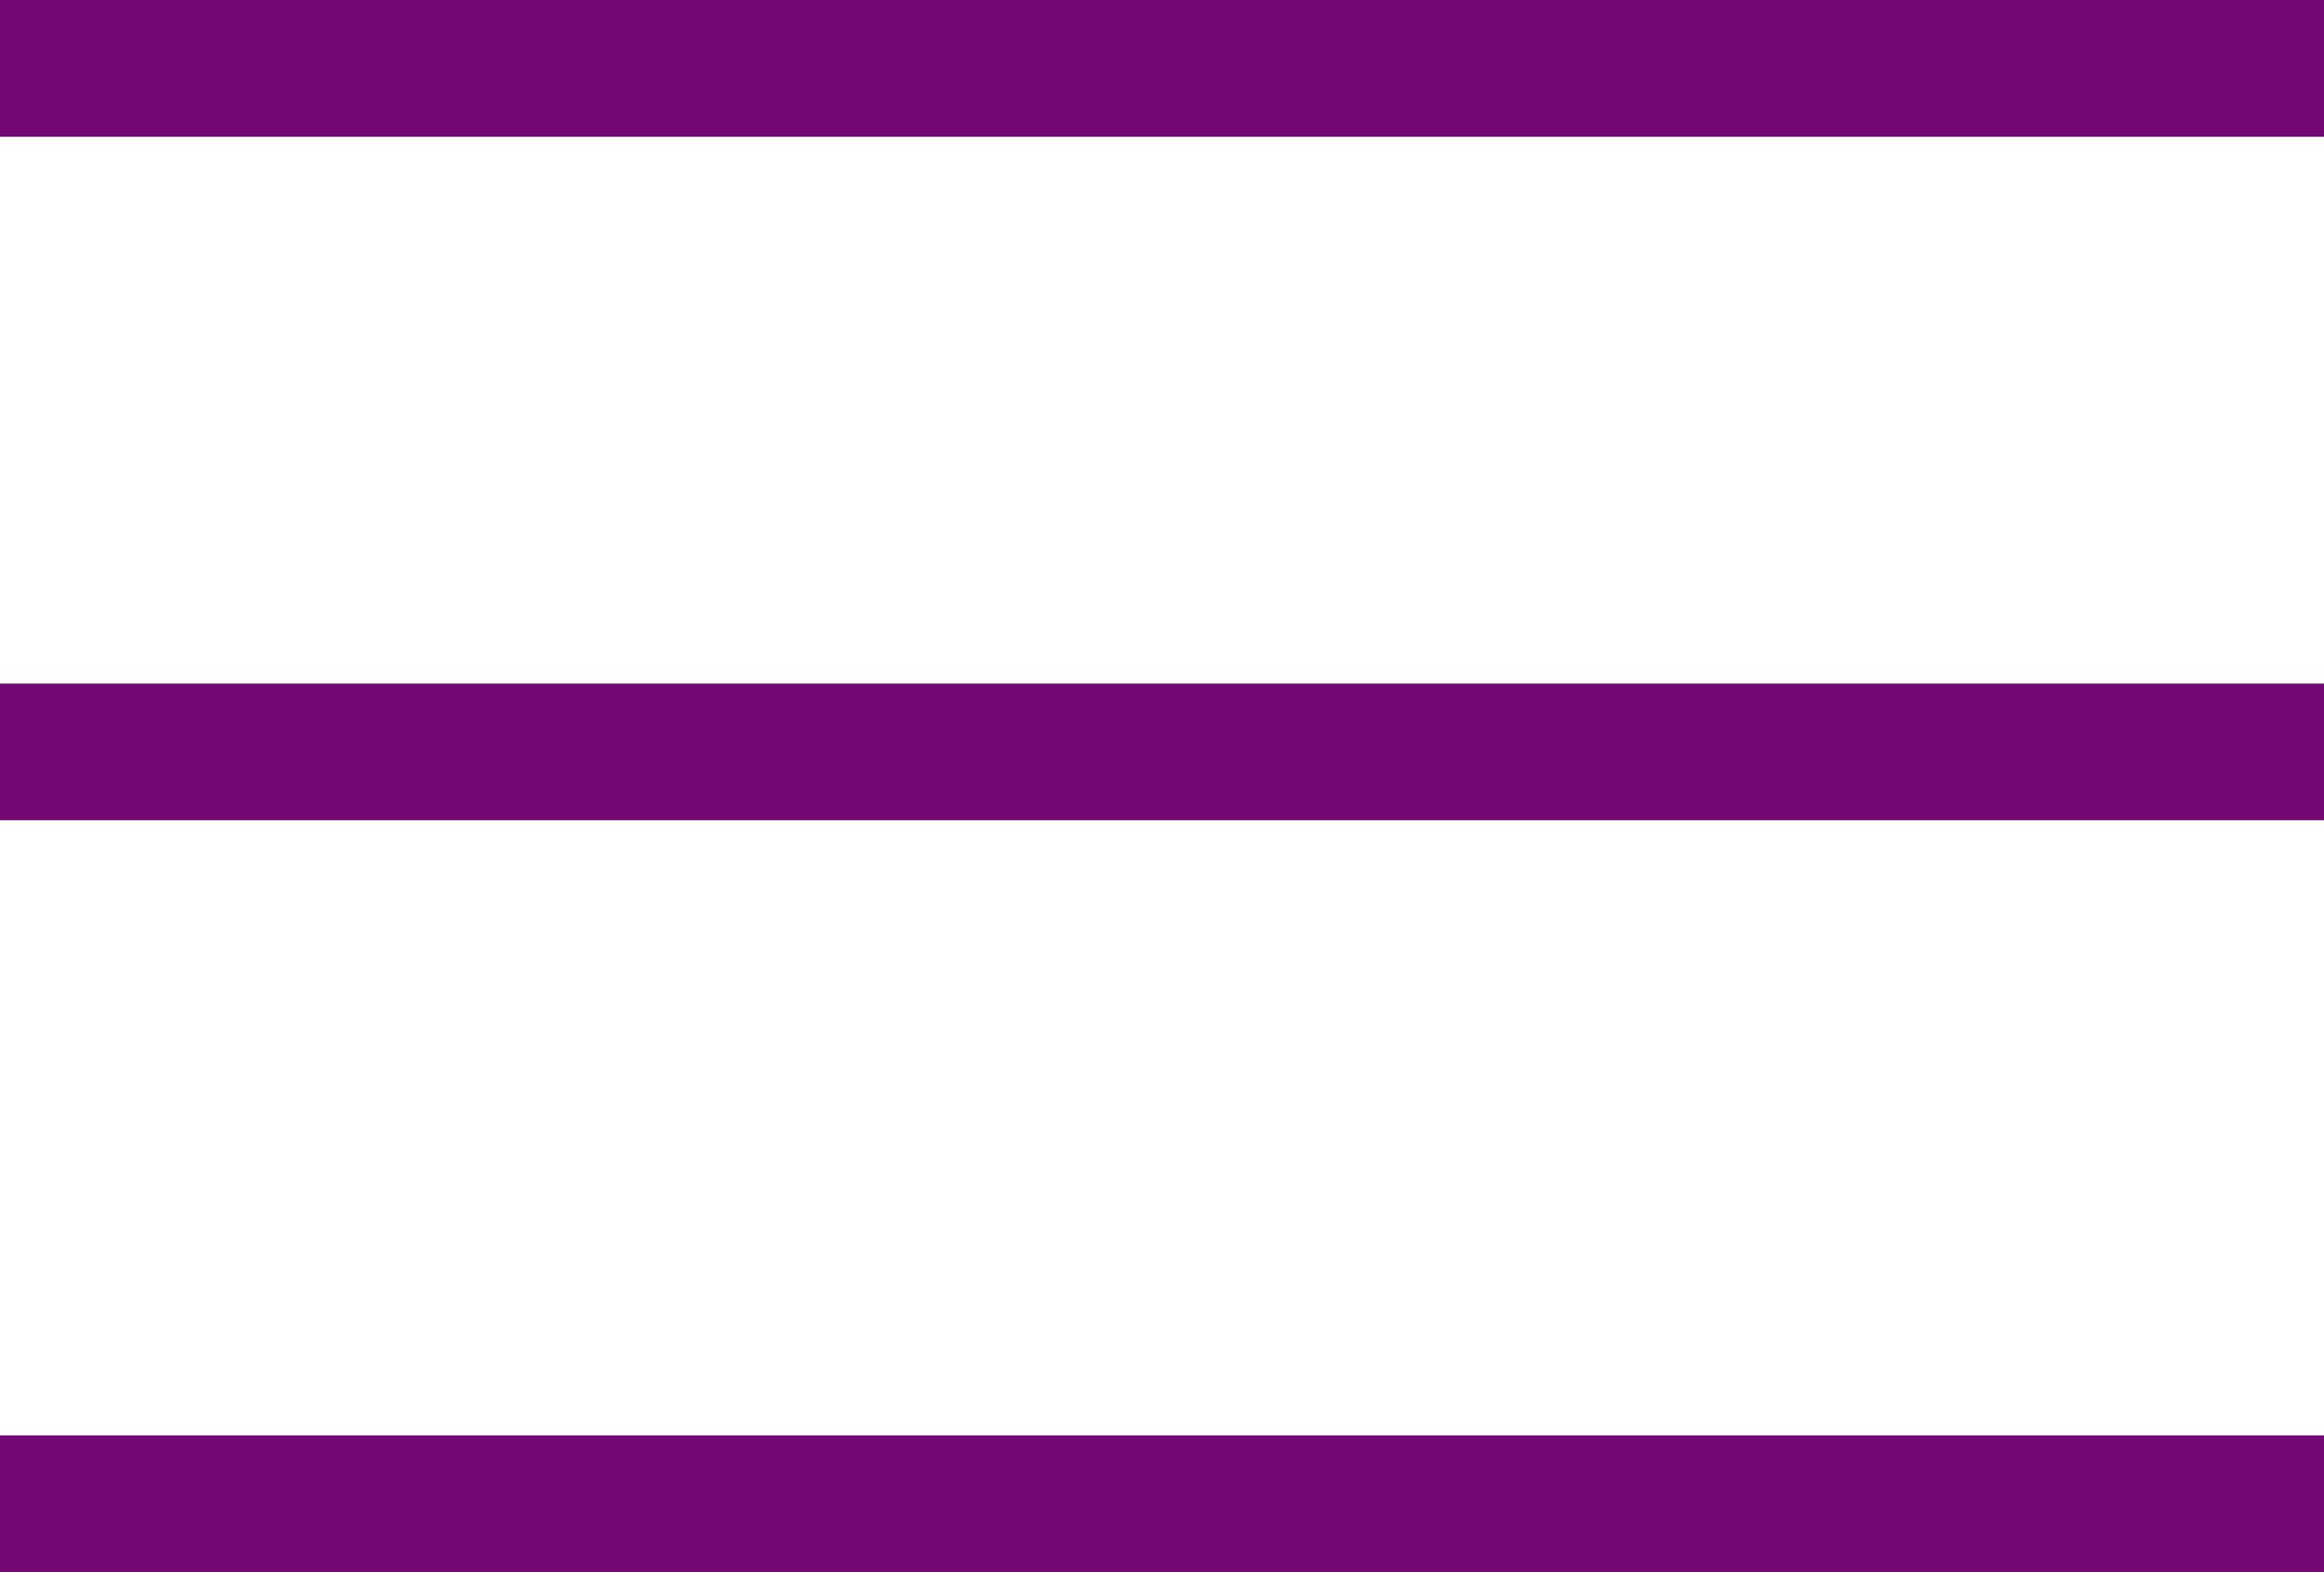 <svg width="34" height="23" viewBox="0 0 34 23" fill="none" xmlns="http://www.w3.org/2000/svg">
<line y1="1" x2="34" y2="1" stroke="#730875" stroke-width="2"/>
<line y1="11" x2="34" y2="11" stroke="#730875" stroke-width="2"/>
<line y1="22" x2="34" y2="22" stroke="#730875" stroke-width="2"/>
</svg>
